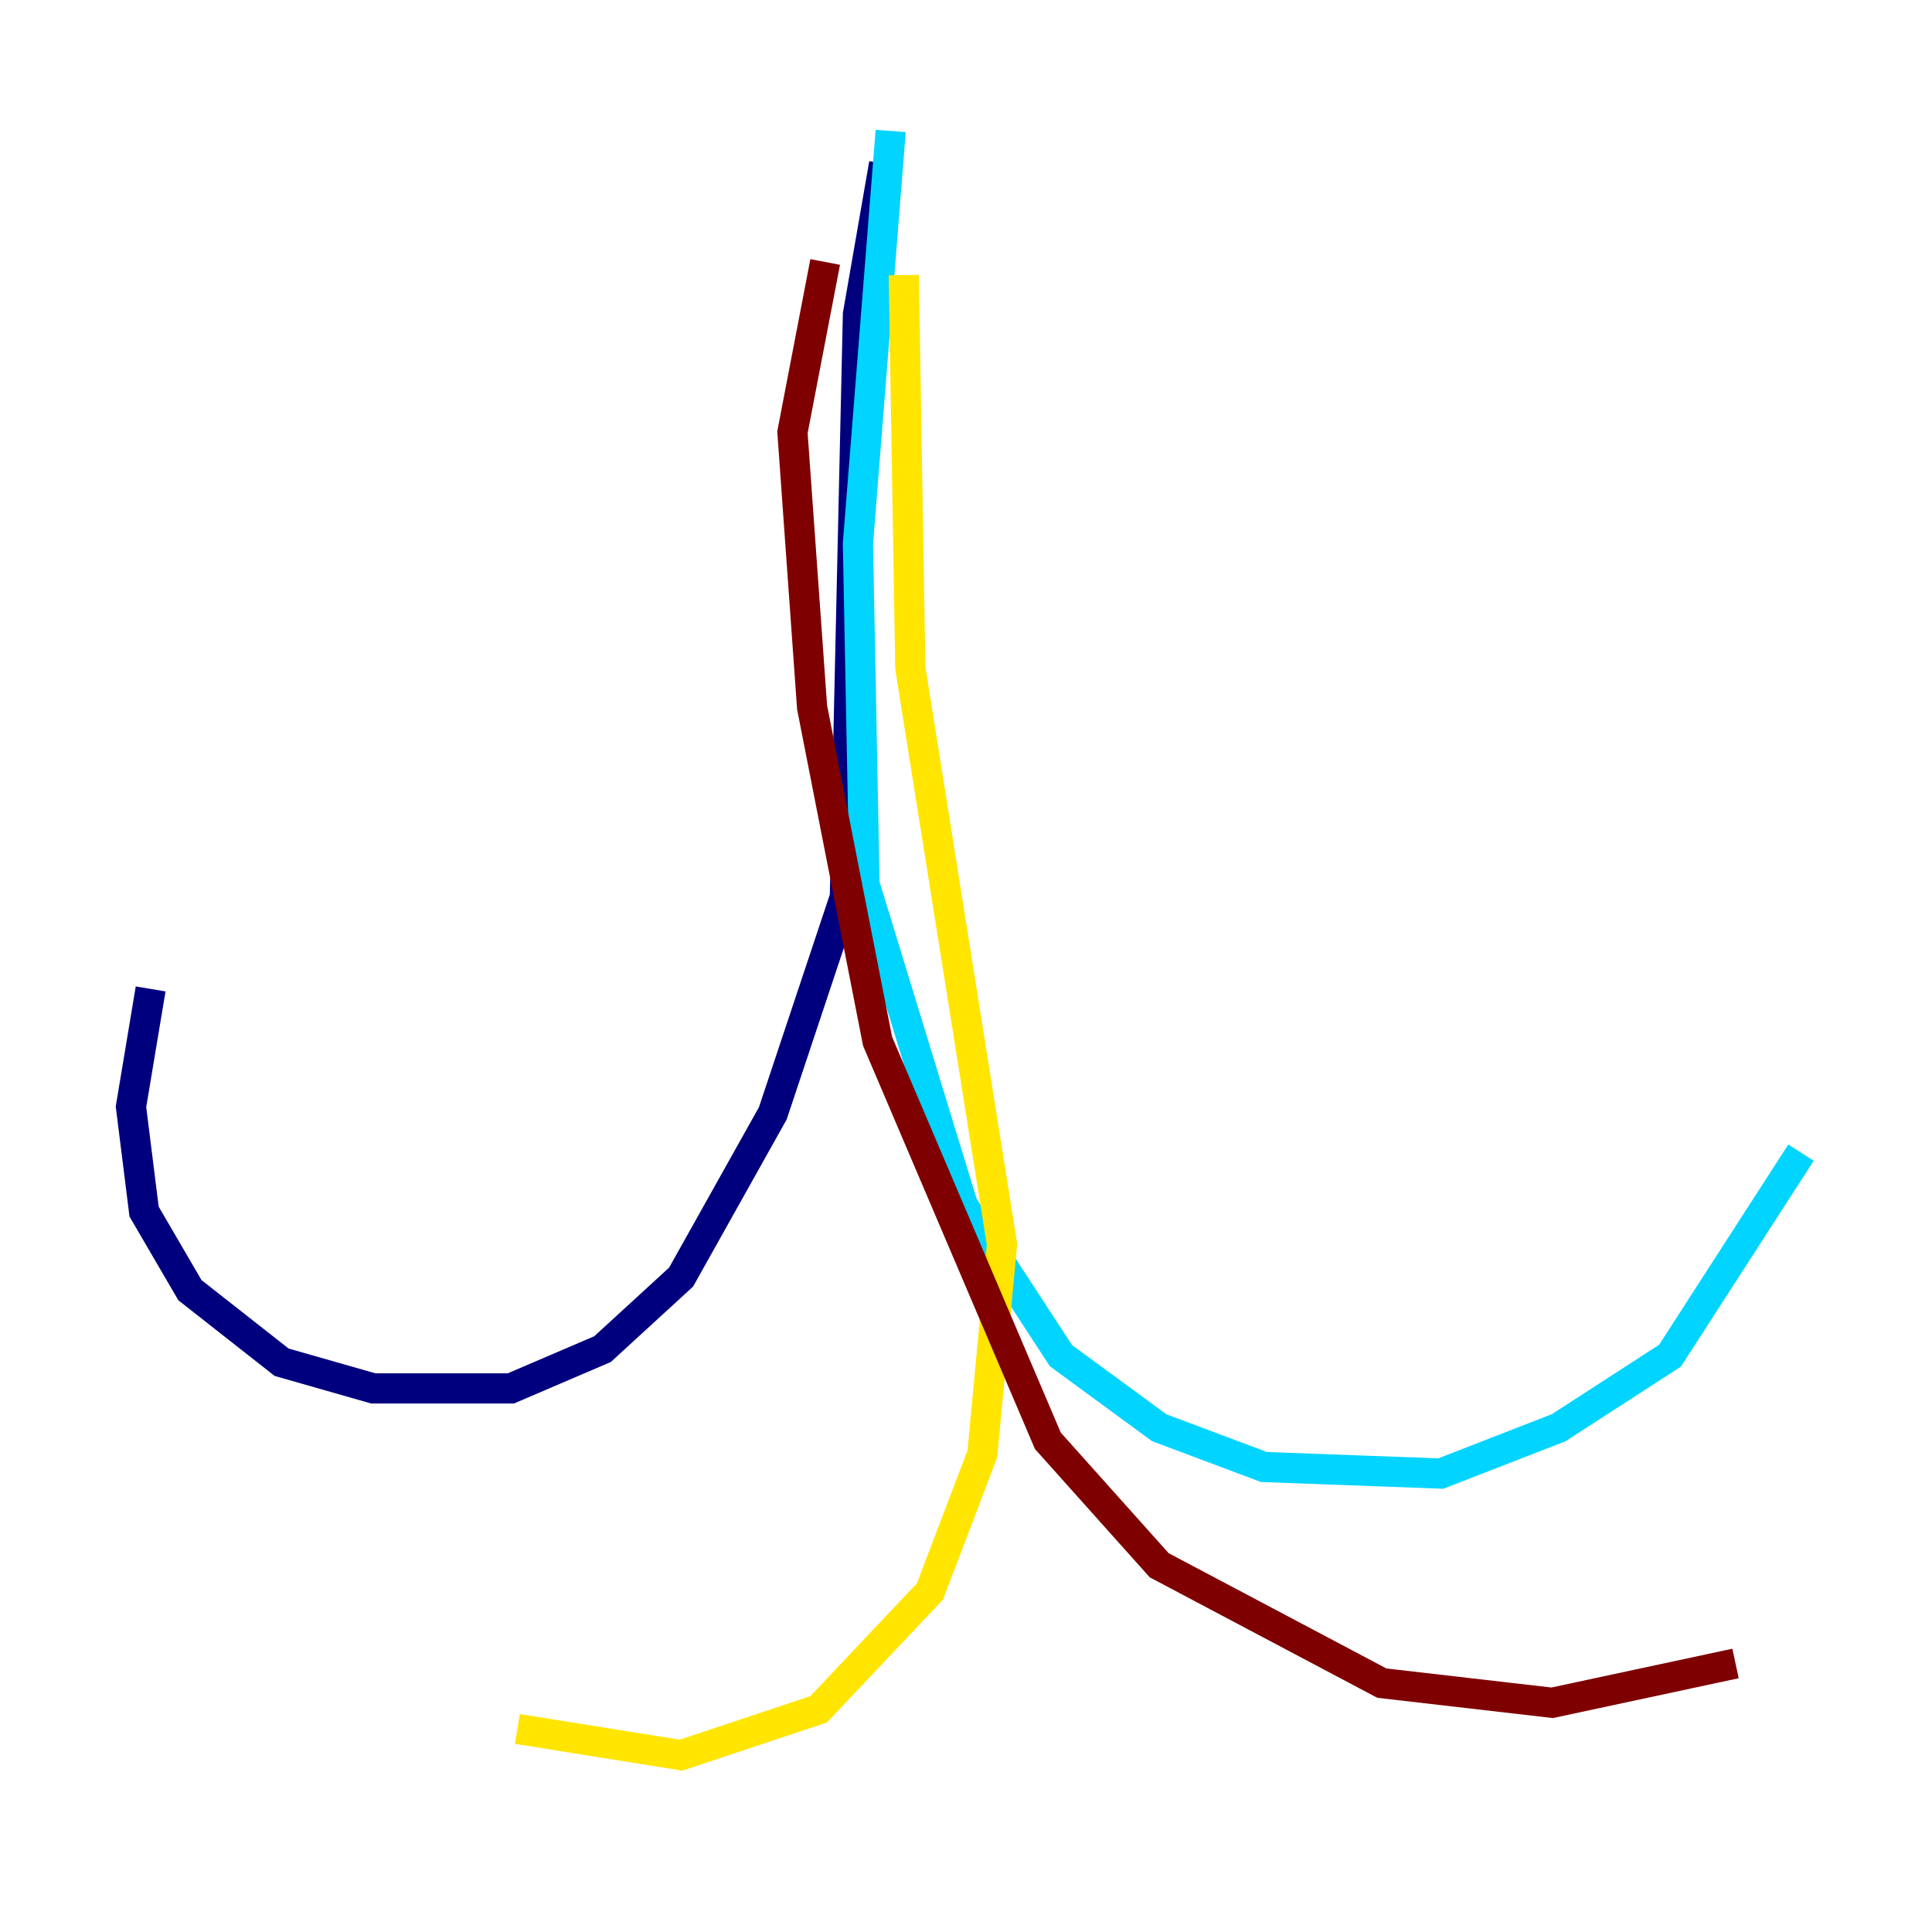 <?xml version="1.0" encoding="utf-8" ?>
<svg baseProfile="tiny" height="128" version="1.2" viewBox="0,0,128,128" width="128" xmlns="http://www.w3.org/2000/svg" xmlns:ev="http://www.w3.org/2001/xml-events" xmlns:xlink="http://www.w3.org/1999/xlink"><defs /><polyline fill="none" points="58.576,10.848 56.841,20.827 55.973,59.444 51.2,73.763 45.125,84.61 39.919,89.383 33.844,91.986 24.732,91.986 18.658,90.251 12.583,85.478 9.546,80.271 8.678,73.329 9.98,65.519" stroke="#00007f" stroke-width="2" /><polyline fill="none" points="59.01,8.678 56.841,36.014 57.275,58.576 63.783,79.837 70.291,89.817 76.8,94.59 83.742,97.193 95.458,97.627 103.268,94.59 110.644,89.817 119.322,76.366" stroke="#00d4ff" stroke-width="2" /><polyline fill="none" points="59.878,18.224 60.312,44.258 66.386,82.441 65.085,96.325 61.614,105.437 54.237,113.248 45.125,116.285 34.278,114.549" stroke="#ffe500" stroke-width="2" /><polyline fill="none" points="54.671,17.356 52.502,28.637 53.803,46.861 58.142,68.99 69.424,95.458 76.8,103.702 91.552,111.512 102.834,112.814 114.983,110.21" stroke="#7f0000" stroke-width="2" /></svg>